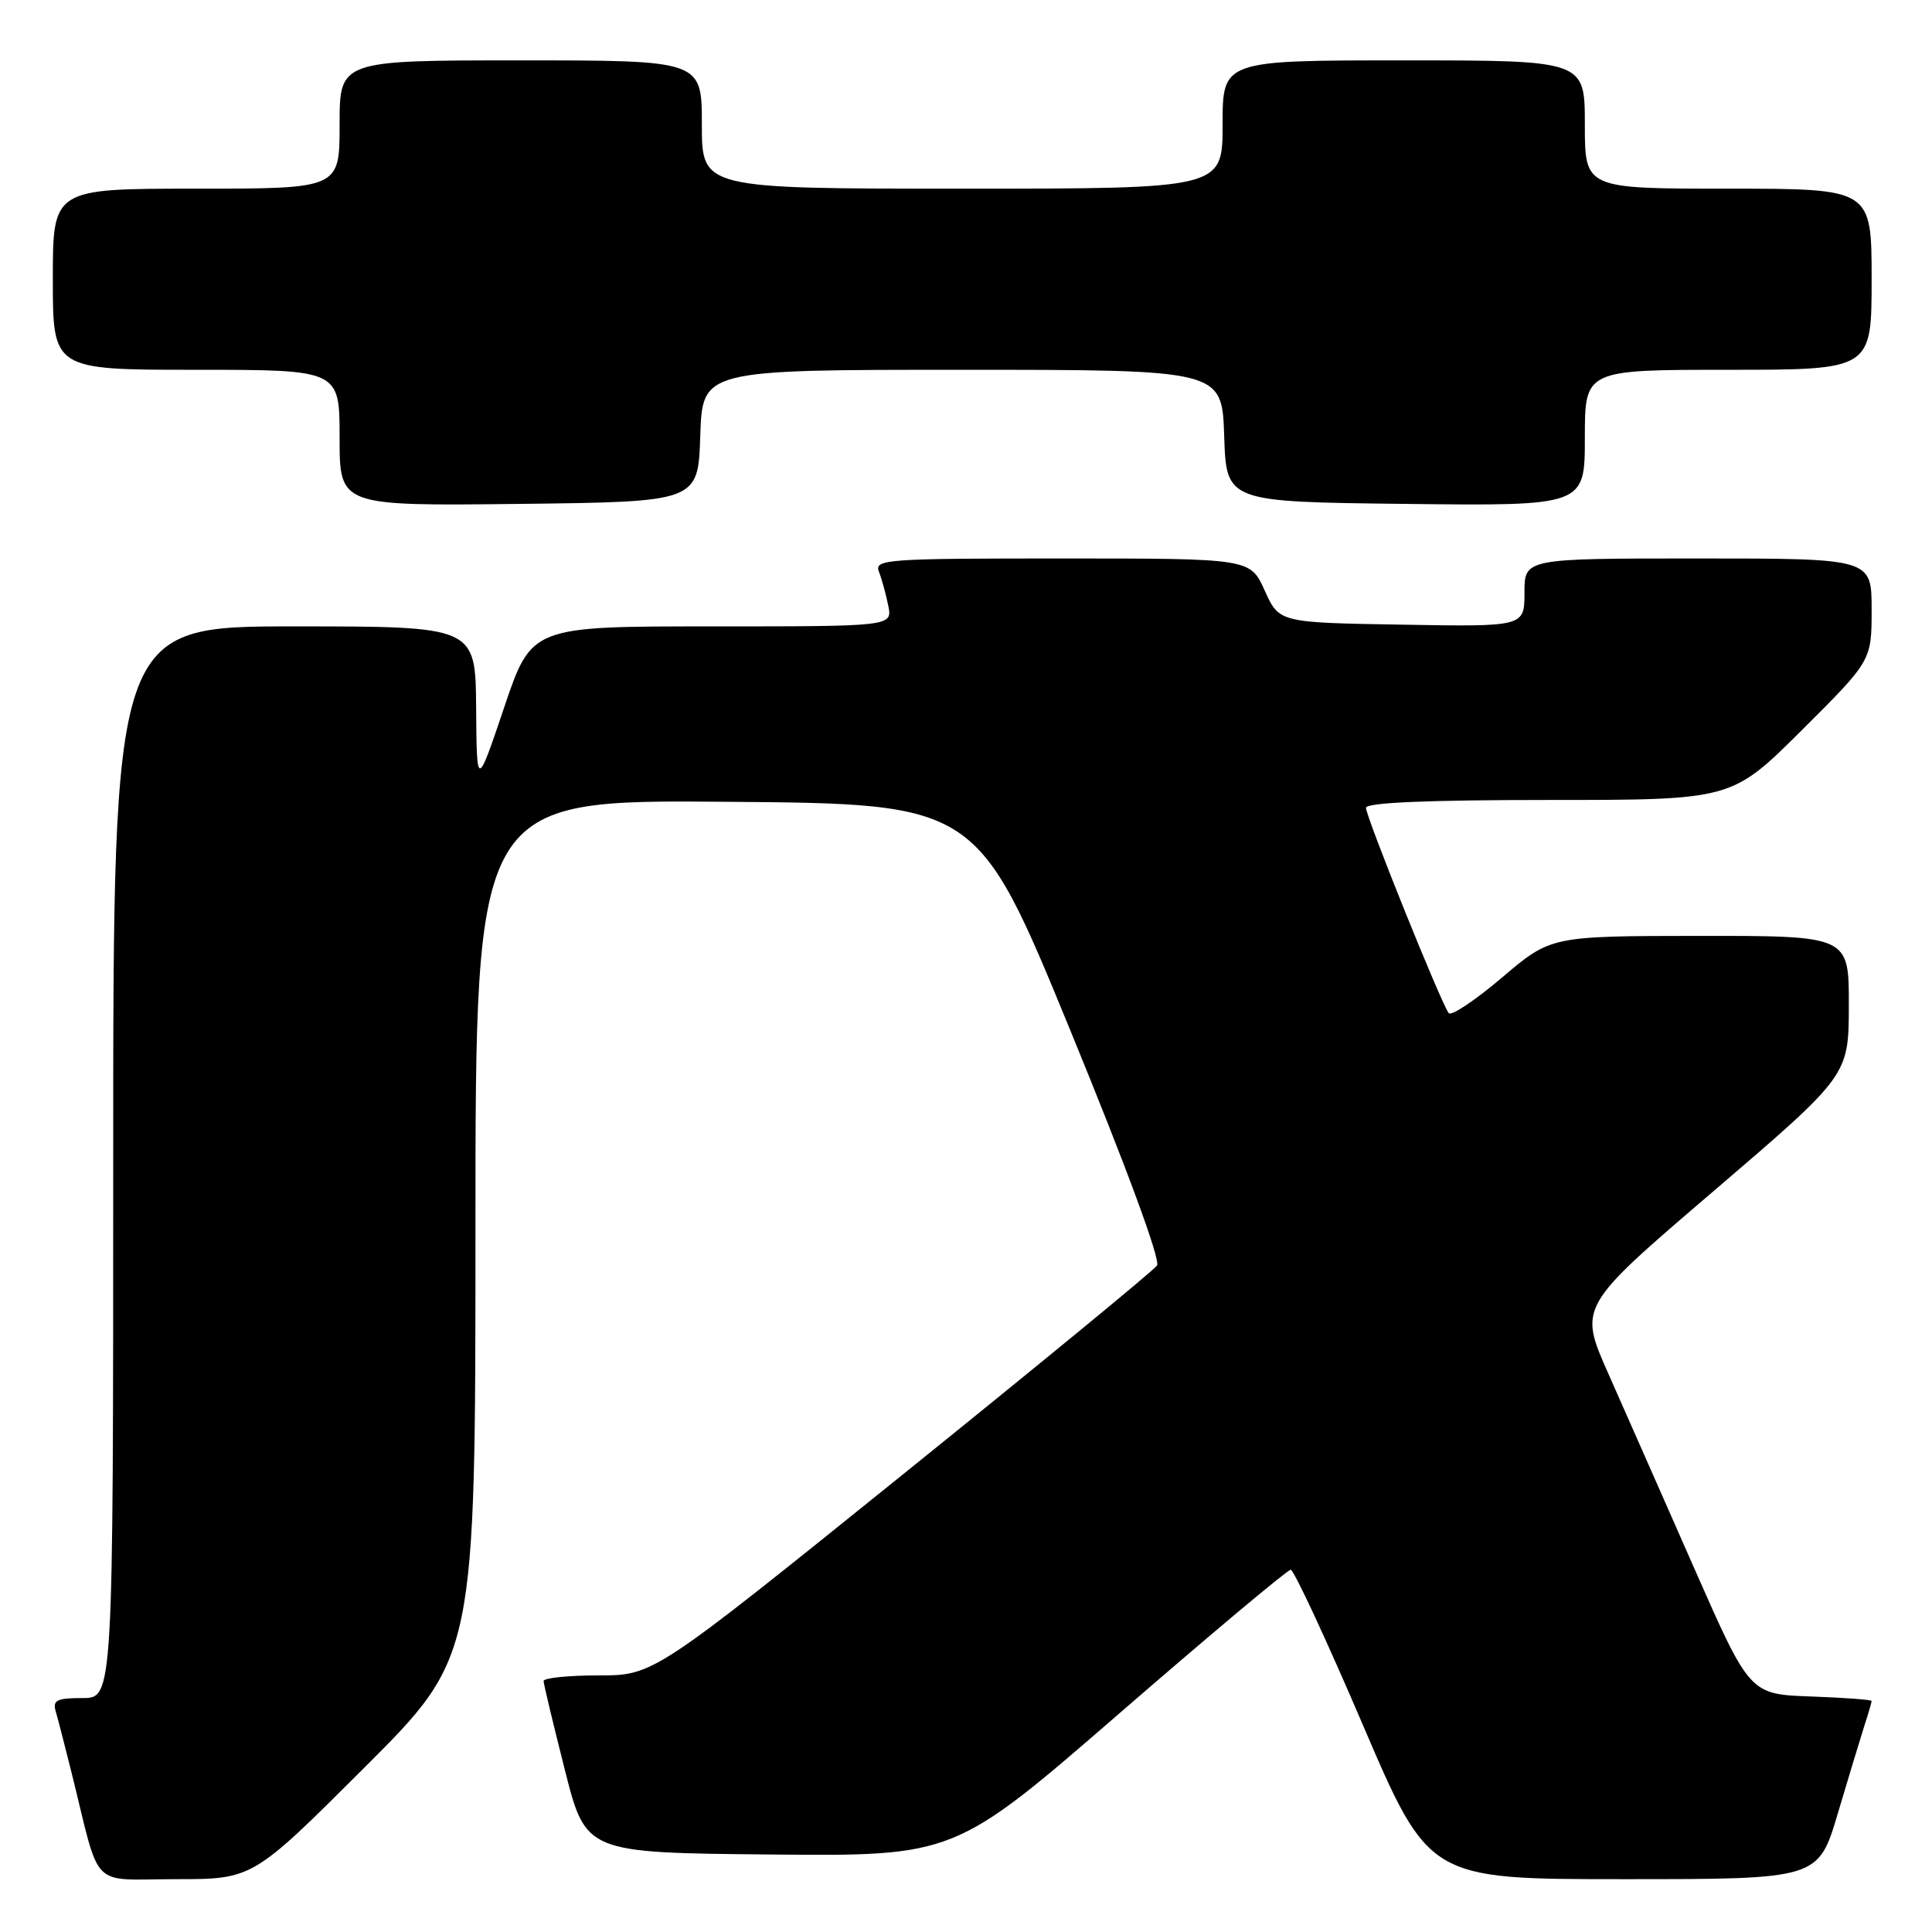 <?xml version="1.0" encoding="UTF-8" standalone="no"?>
<!DOCTYPE svg PUBLIC "-//W3C//DTD SVG 1.1//EN" "http://www.w3.org/Graphics/SVG/1.1/DTD/svg11.dtd" >
<svg xmlns="http://www.w3.org/2000/svg" xmlns:xlink="http://www.w3.org/1999/xlink" version="1.1" viewBox="0 0 256 256">
 <g >
 <path fill="currentColor"
d=" M 48.24 234.26 C 63.00 219.53 63.00 219.53 63.00 162.75 C 63.00 105.97 63.00 105.97 96.24 106.24 C 129.49 106.50 129.49 106.50 141.81 136.50 C 149.27 154.67 153.81 166.97 153.31 167.69 C 152.87 168.34 137.67 180.83 119.55 195.44 C 86.60 222.00 86.60 222.00 79.30 222.00 C 75.29 222.00 72.01 222.34 72.03 222.75 C 72.04 223.16 73.31 228.45 74.84 234.50 C 77.62 245.50 77.62 245.50 102.06 245.73 C 126.50 245.96 126.50 245.96 148.38 226.98 C 160.42 216.54 170.61 208.00 171.02 208.00 C 171.44 208.00 175.73 217.22 180.56 228.50 C 189.34 249.00 189.34 249.00 215.14 249.00 C 240.94 249.00 240.94 249.00 243.53 240.25 C 244.96 235.44 246.55 230.20 247.06 228.60 C 247.58 227.01 248.00 225.56 248.00 225.39 C 248.00 225.22 244.37 224.95 239.92 224.79 C 231.85 224.50 231.85 224.50 224.45 207.70 C 220.38 198.46 215.28 186.90 213.11 182.01 C 209.17 173.13 209.17 173.13 227.07 157.82 C 244.96 142.50 244.96 142.50 244.98 133.25 C 245.00 124.00 245.00 124.00 225.25 124.01 C 205.50 124.03 205.50 124.03 199.05 129.51 C 195.50 132.53 192.31 134.66 191.97 134.25 C 191.03 133.14 181.00 108.25 181.00 107.04 C 181.00 106.35 189.15 106.00 205.23 106.00 C 229.46 106.00 229.46 106.00 238.73 96.77 C 248.00 87.54 248.00 87.54 248.00 80.77 C 248.00 74.00 248.00 74.00 225.00 74.00 C 202.00 74.00 202.00 74.00 202.00 78.52 C 202.00 83.05 202.00 83.05 185.75 82.77 C 169.50 82.50 169.50 82.50 167.58 78.25 C 165.66 74.00 165.66 74.00 140.72 74.00 C 117.38 74.00 115.83 74.11 116.46 75.75 C 116.84 76.71 117.39 78.74 117.70 80.25 C 118.25 83.00 118.25 83.00 94.34 83.00 C 70.43 83.00 70.43 83.00 66.80 93.75 C 63.17 104.50 63.17 104.50 63.09 93.75 C 63.00 83.00 63.00 83.00 39.00 83.00 C 15.00 83.00 15.00 83.00 15.00 154.00 C 15.00 225.00 15.00 225.00 10.93 225.00 C 7.53 225.00 6.95 225.29 7.38 226.75 C 7.66 227.71 8.62 231.43 9.51 235.00 C 13.40 250.68 11.75 249.00 23.28 249.00 C 33.48 249.00 33.48 249.00 48.24 234.26 Z  M 92.79 57.75 C 93.08 49.00 93.08 49.00 127.50 49.00 C 161.92 49.00 161.92 49.00 162.21 57.75 C 162.50 66.50 162.50 66.50 186.25 66.77 C 210.00 67.04 210.00 67.04 210.00 58.02 C 210.00 49.00 210.00 49.00 229.00 49.00 C 248.00 49.00 248.00 49.00 248.00 37.00 C 248.00 25.00 248.00 25.00 229.00 25.00 C 210.00 25.00 210.00 25.00 210.00 16.50 C 210.00 8.00 210.00 8.00 186.00 8.00 C 162.00 8.00 162.00 8.00 162.00 16.50 C 162.00 25.00 162.00 25.00 127.50 25.00 C 93.00 25.00 93.00 25.00 93.00 16.50 C 93.00 8.00 93.00 8.00 69.00 8.00 C 45.00 8.00 45.00 8.00 45.00 16.50 C 45.00 25.00 45.00 25.00 26.00 25.00 C 7.00 25.00 7.00 25.00 7.00 37.00 C 7.00 49.00 7.00 49.00 26.00 49.00 C 45.00 49.00 45.00 49.00 45.00 58.02 C 45.00 67.04 45.00 67.04 68.75 66.77 C 92.50 66.50 92.50 66.50 92.79 57.75 Z "/>
</g>
</svg>